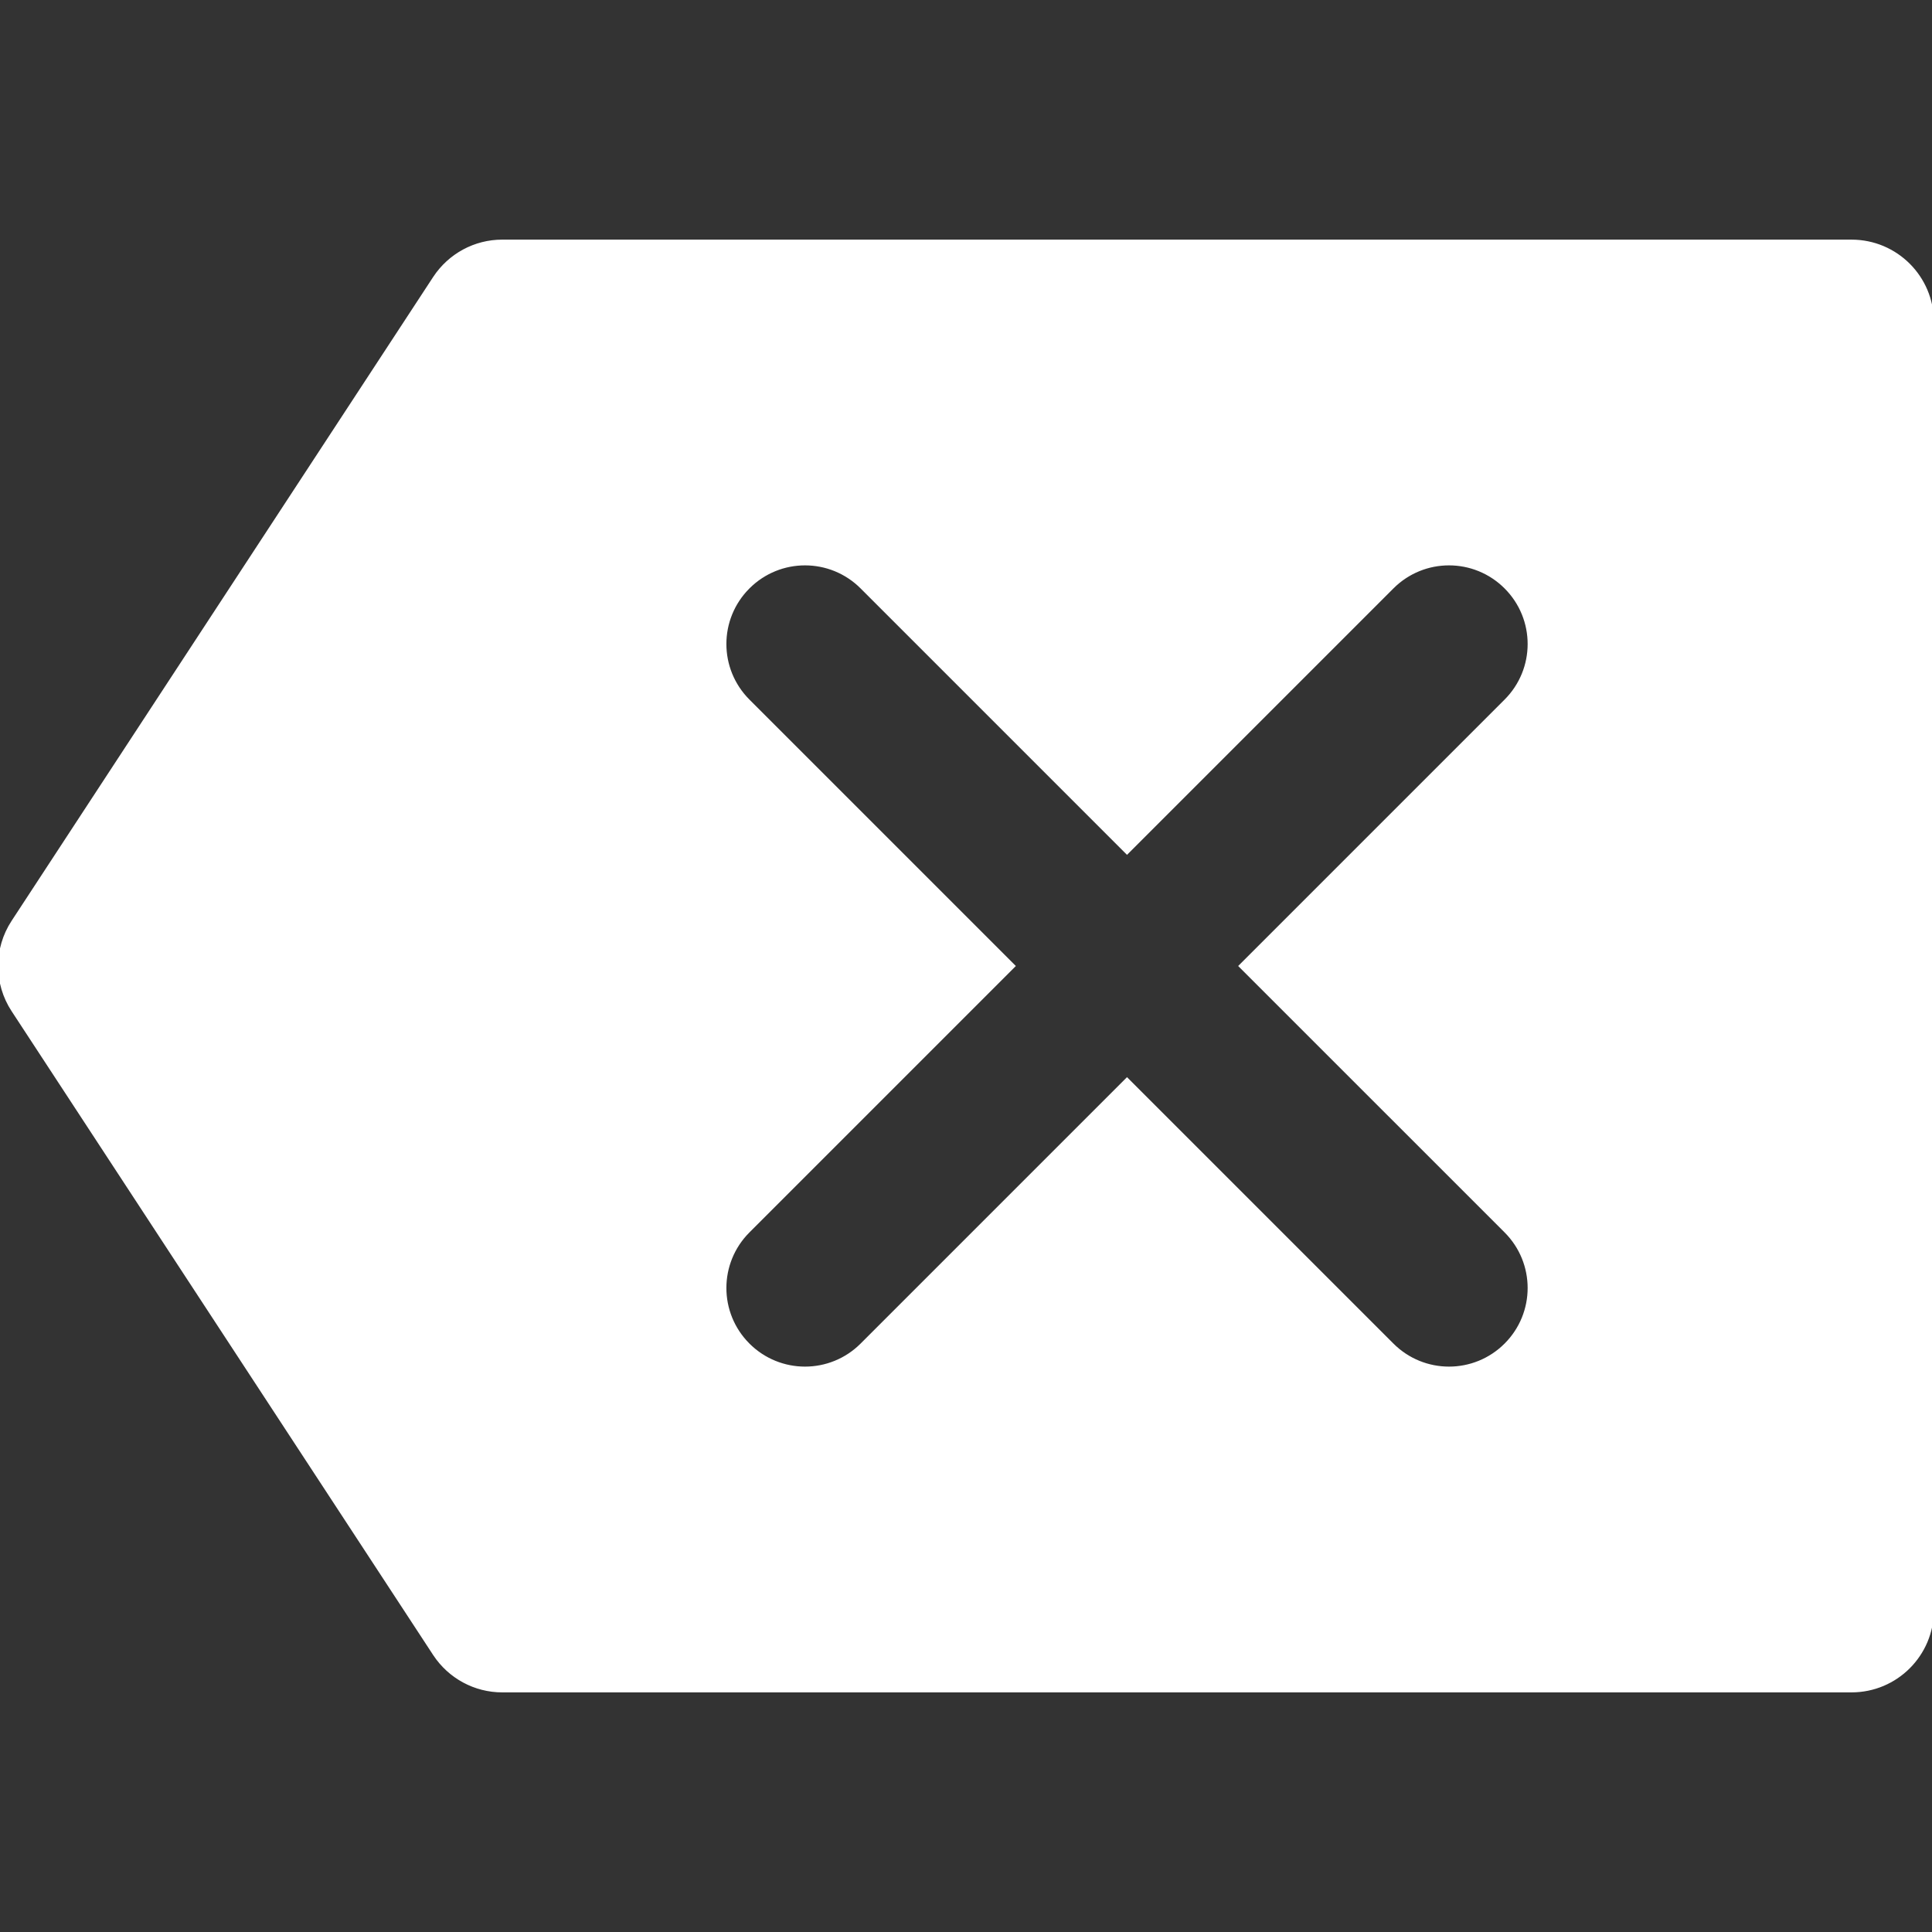<!DOCTYPE svg PUBLIC "-//W3C//DTD SVG 1.1//EN" "http://www.w3.org/Graphics/SVG/1.1/DTD/svg11.dtd">
<!-- Uploaded to: SVG Repo, www.svgrepo.com, Transformed by: SVG Repo Mixer Tools -->
<svg fill="#ffffff" height="64px" width="64px" version="1.1" id="Layer_1" xmlns="http://www.w3.org/2000/svg" xmlns:xlink="http://www.w3.org/1999/xlink" viewBox="0 0 512.01 512.01" xml:space="preserve" stroke="#ffffff">
<rect x="0" y="0" width="512.01" height="512.01" fill="#333333" stroke="none"/>
<g id="SVGRepo_bgCarrier" stroke-width="0"/>
<g id="SVGRepo_tracerCarrier" stroke-linecap="round" stroke-linejoin="round"/>
<g id="SVGRepo_iconCarrier"> <g> <g> <path d="M490.677,64.005H133.088c-7.189,0-13.888,3.627-17.856,9.643L3.488,244.315c-4.651,7.104-4.651,16.277,0,23.381 l111.744,170.667c3.968,6.016,10.667,9.643,17.856,9.643h357.589c11.797,0,21.333-9.536,21.333-21.333V85.339 C512.011,73.541,502.475,64.005,490.677,64.005z M399.093,356.421c-4.16,4.16-9.621,6.251-15.083,6.251 c-5.461,0-10.923-2.091-15.083-6.251l-70.251-70.251l-70.251,70.251c-4.16,4.16-9.621,6.251-15.083,6.251 c-5.461,0-10.923-2.091-15.083-6.251c-8.341-8.341-8.341-21.824,0-30.165l70.251-70.251l-70.251-70.251 c-8.341-8.341-8.341-21.824,0-30.165s21.824-8.341,30.165,0l70.251,70.251l70.251-70.251c8.341-8.341,21.824-8.341,30.165,0 s8.341,21.824,0,30.165l-70.251,70.251l70.253,70.251C407.434,334.597,407.434,348.08,399.093,356.421z"/> </g> </g> </g>
</svg>